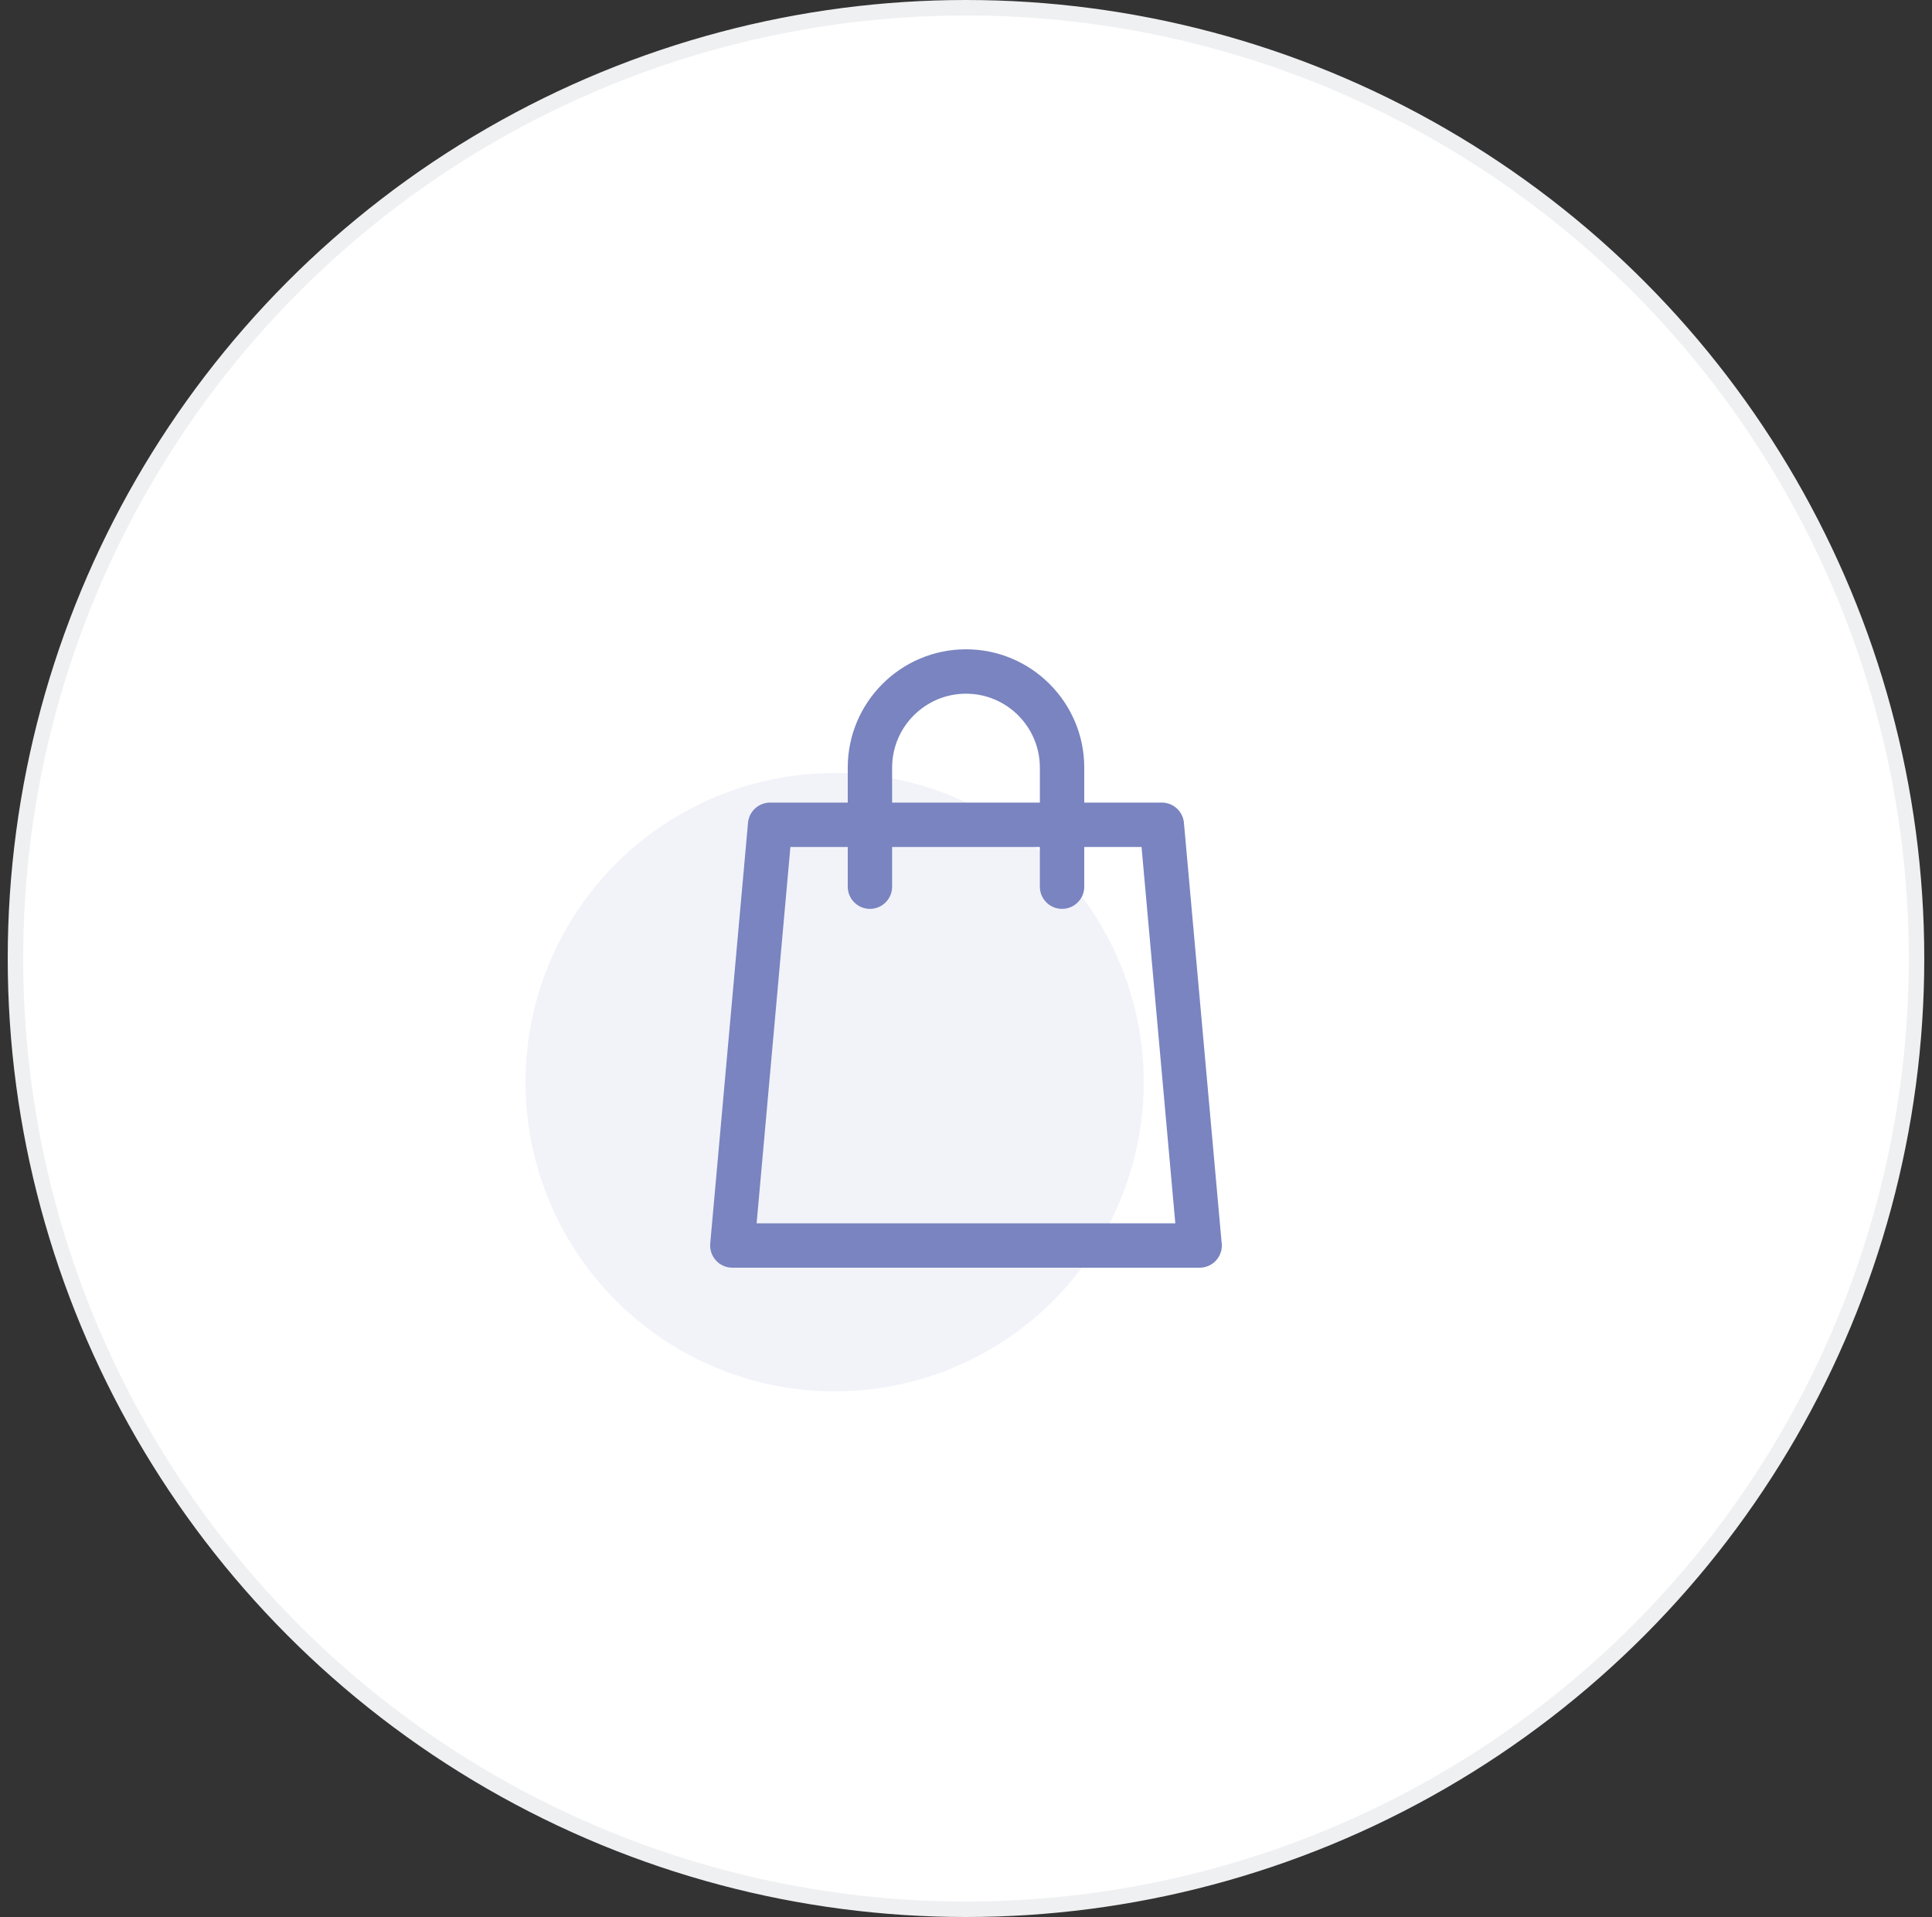 <svg width="125" height="124" viewBox="0 0 125 124" fill="none" xmlns="http://www.w3.org/2000/svg">
<rect x="0" y="0" width="125" height="124" fill="#333333" stroke="none"/>
<circle cx="62.5" cy="62" r="61.5" fill="white" stroke="#EFF0F2"/>
<circle opacity="0.1" cx="54" cy="70" r="20" fill="#7984C0"/>
<path d="M79.034 80.329L76.6 53.223C76.534 52.482 75.913 51.915 75.17 51.915H70.151V49.652C70.151 45.432 66.718 42 62.499 42C58.281 42 54.849 45.432 54.849 49.652V51.915H49.826C49.083 51.915 48.462 52.482 48.396 53.223L45.952 80.436C45.916 80.838 46.051 81.235 46.323 81.533C46.595 81.83 46.979 82 47.382 82H77.614C77.615 82 77.617 82 77.618 82C78.411 82 79.053 81.357 79.053 80.564C79.053 80.484 79.047 80.406 79.034 80.329ZM57.72 49.652C57.72 47.016 59.864 44.871 62.5 44.871C65.135 44.871 67.279 47.016 67.279 49.652V51.915H57.72V49.652ZM48.953 79.129L51.139 54.787H54.849V57.354C54.849 58.147 55.492 58.79 56.285 58.79C57.078 58.79 57.72 58.147 57.72 57.354V54.787H67.279V57.354C67.279 58.147 67.922 58.79 68.715 58.79C69.508 58.79 70.151 58.147 70.151 57.354V54.787H73.858L76.043 79.129H48.953Z" fill="#7984C0"/>
</svg>
